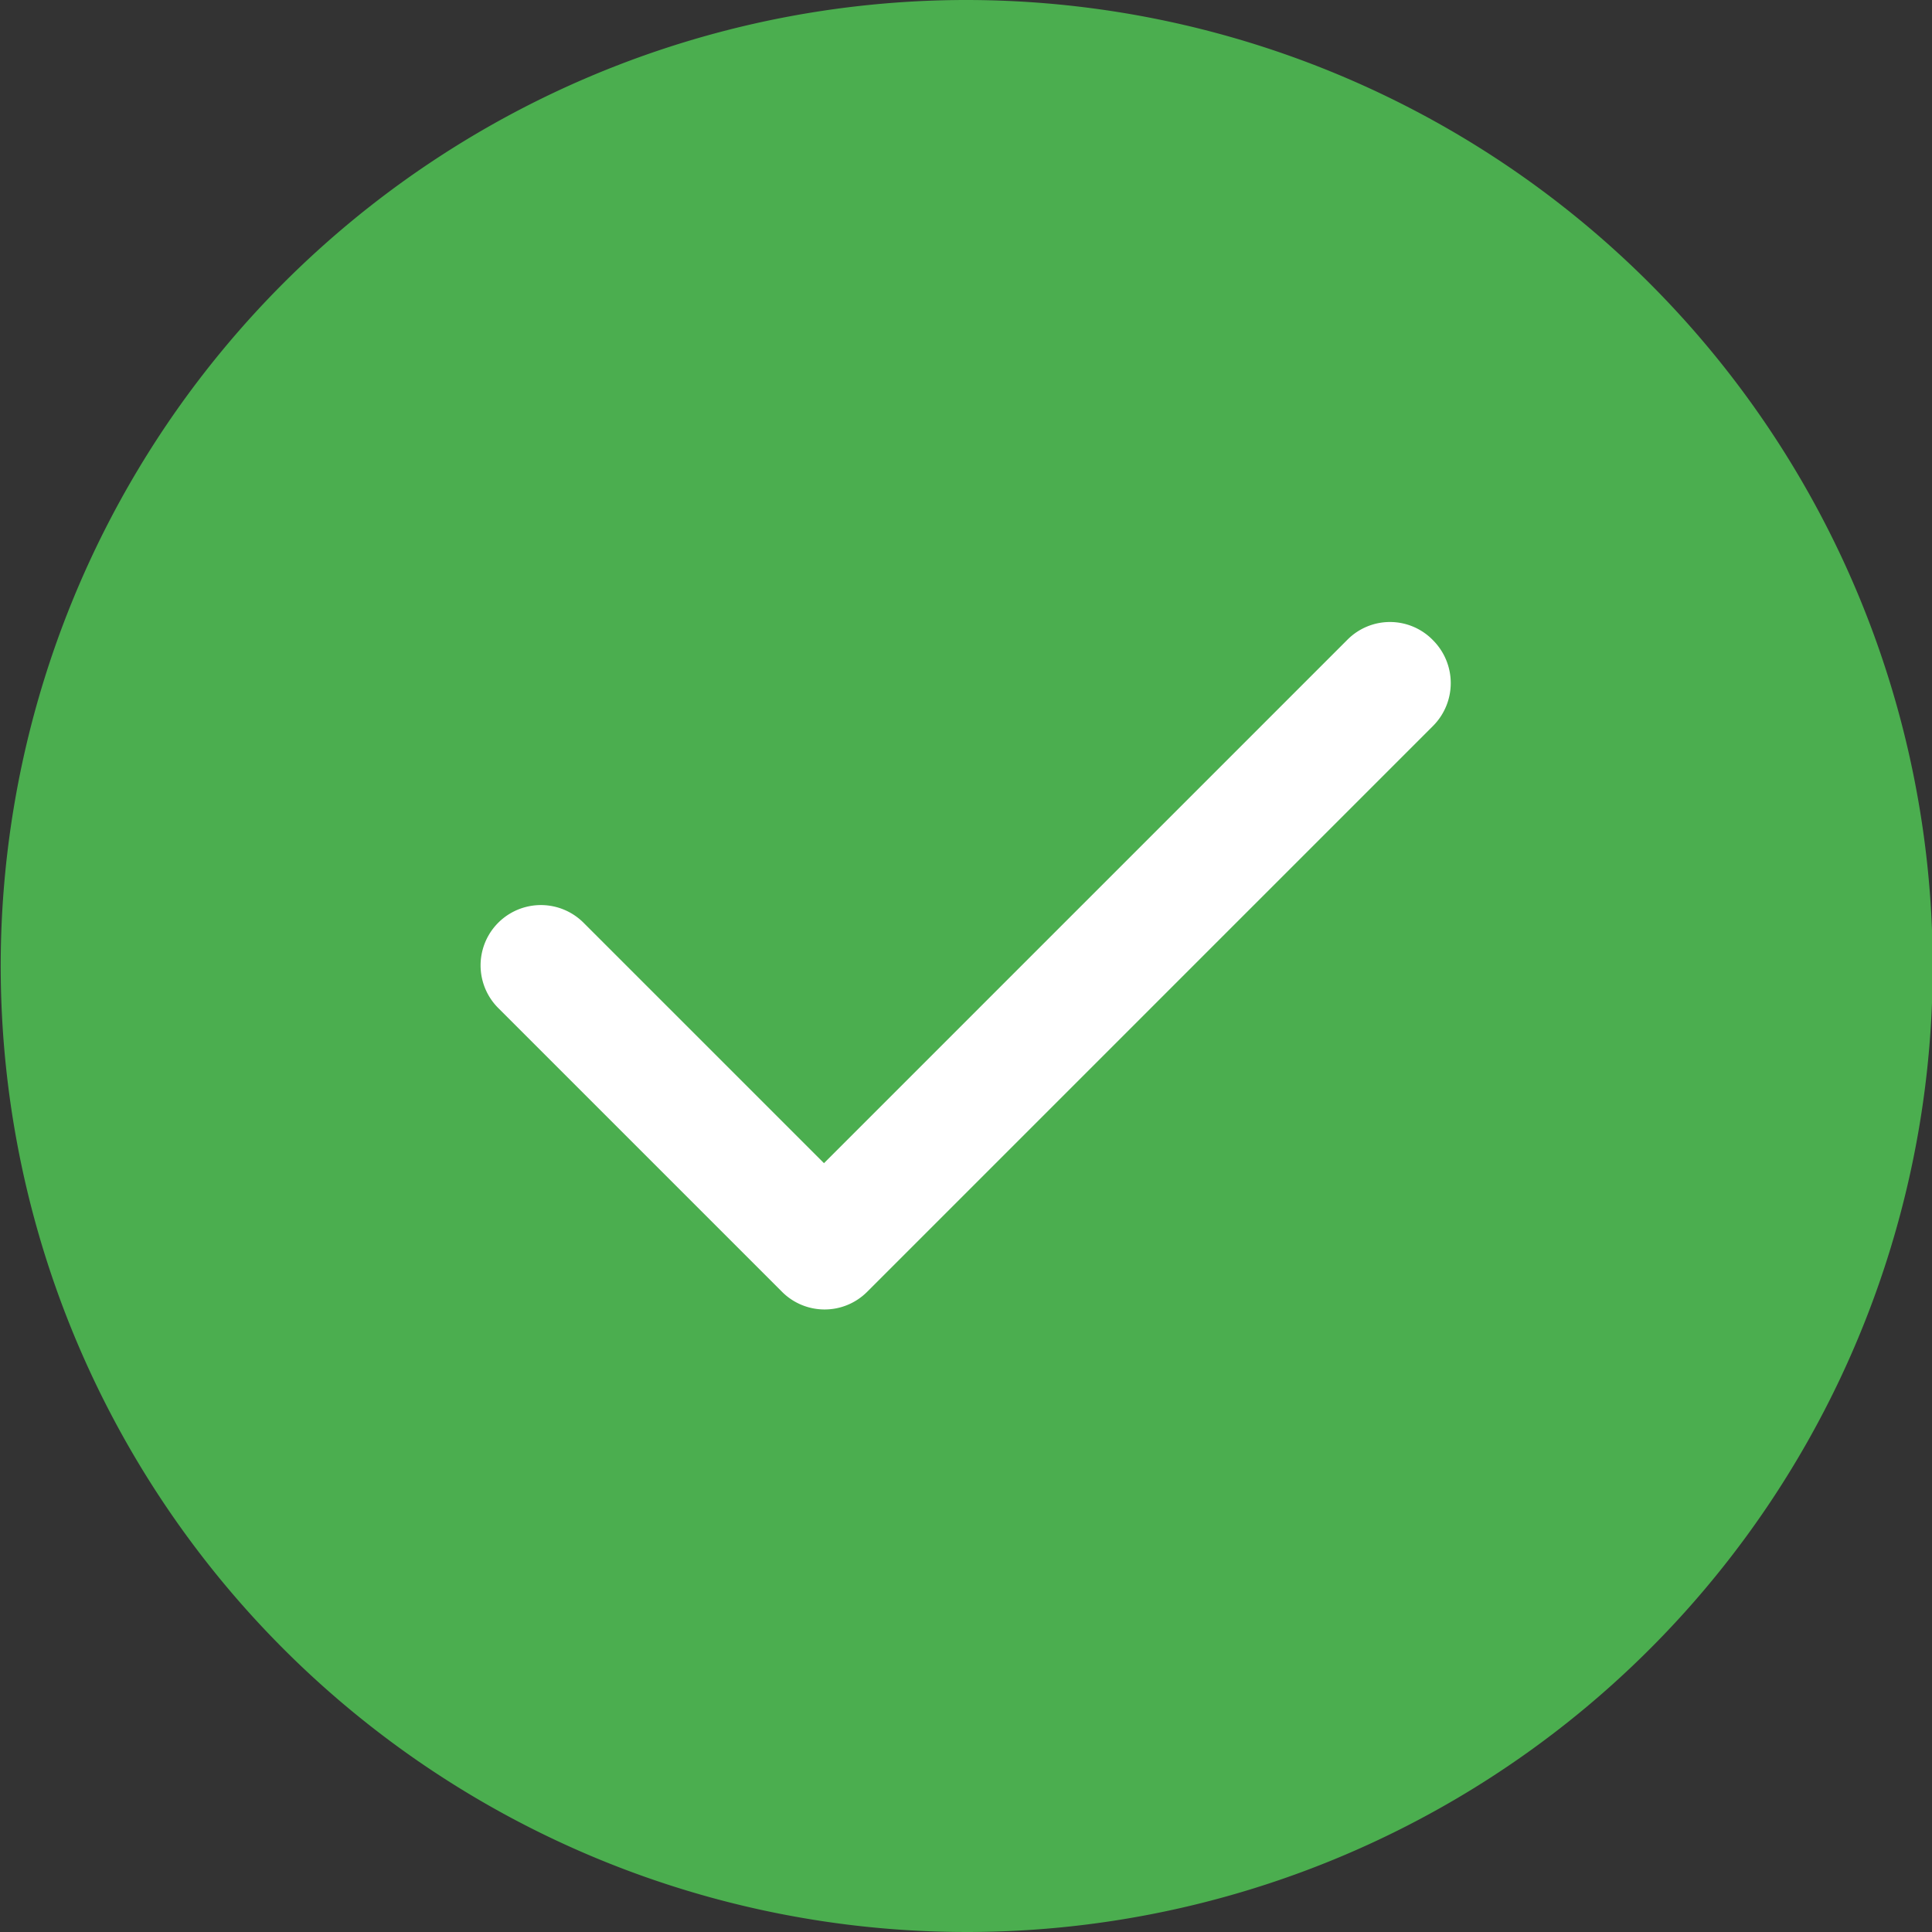 <svg id="correct" xmlns="http://www.w3.org/2000/svg" width="10.896" height="10.896" viewBox="0 0 10.896 10.896">
  <rect x="0" y="0" width="10.896" height="10.896" fill="#333333" stroke="none"/>
  <path id="Path_20808" data-name="Path 20808" d="M5.448,0A5.448,5.448,0,1,0,10.9,5.448,5.453,5.453,0,0,0,5.448,0Z" fill="#4bae4f" fill-rule="evenodd"/>
  <path id="Path_20809" data-name="Path 20809" d="M132.918,165.076a.342.342,0,0,1,0,.481l-3.192,3.192a.339.339,0,0,1-.481,0l-1.6-1.6a.34.34,0,0,1,.481-.481l1.356,1.356,2.952-2.952A.338.338,0,0,1,132.918,165.076Z" transform="translate(-124.835 -161.464)" fill="#fff" fill-rule="evenodd"/>
</svg>
